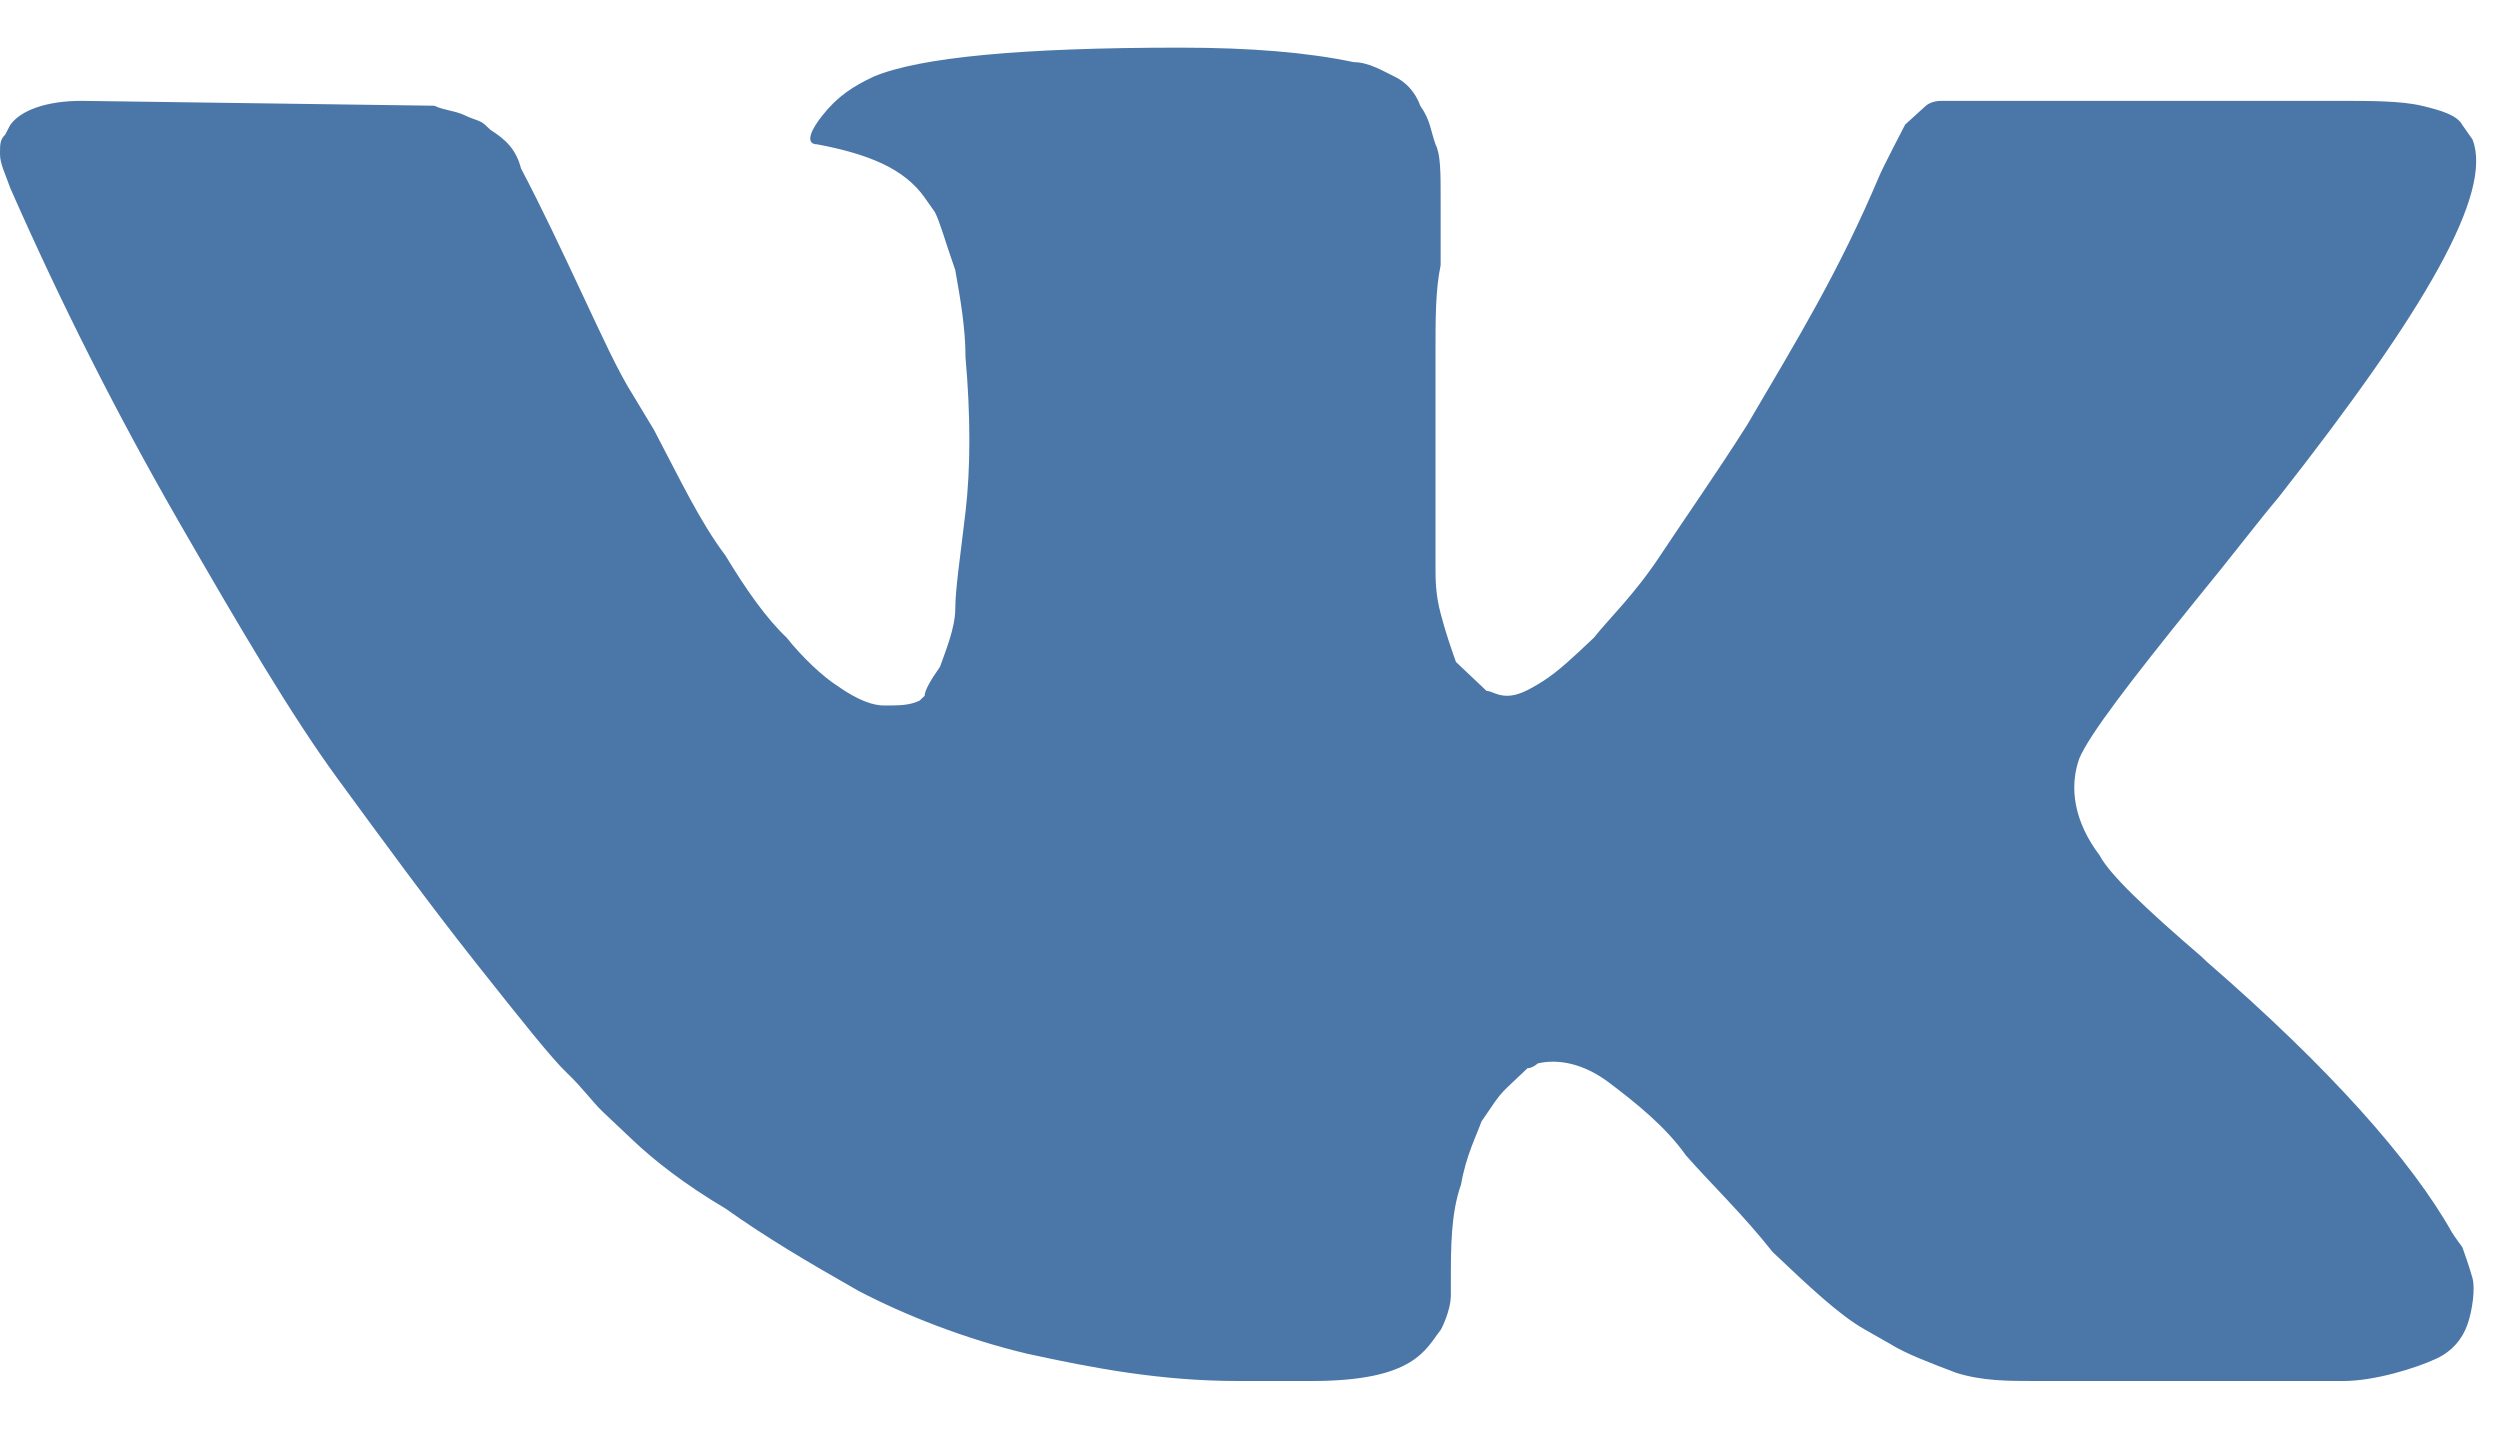 <svg width="35" height="20" viewBox="0 0 35 20" fill="none" xmlns="http://www.w3.org/2000/svg">
<path d="M34.473 17.461C34.473 17.461 34.355 17.302 34.33 17.258C33.758 16.242 32.614 14.955 30.897 13.466L30.826 13.398C30.039 12.721 29.538 12.247 29.395 11.976C29.037 11.502 28.966 11.028 29.109 10.621C29.252 10.283 29.824 9.538 30.754 8.387C31.255 7.777 31.612 7.303 31.898 6.965C33.972 4.324 34.902 2.699 34.616 1.954L34.473 1.75C34.401 1.615 34.187 1.547 33.901 1.48C33.615 1.412 33.186 1.412 32.757 1.412H27.535C27.464 1.412 27.321 1.412 27.178 1.412C27.035 1.412 26.963 1.48 26.963 1.48L26.672 1.744C26.672 1.744 26.361 2.342 26.311 2.462C25.738 3.816 25.175 4.73 24.46 5.949C24.031 6.626 23.602 7.236 23.244 7.777C22.887 8.319 22.529 8.658 22.314 8.928C22.028 9.199 21.814 9.402 21.599 9.538C21.385 9.673 21.242 9.741 21.099 9.741C20.956 9.741 20.884 9.673 20.812 9.673C20.669 9.538 20.526 9.402 20.383 9.267C20.312 9.064 20.24 8.861 20.169 8.59C20.097 8.319 20.097 8.116 20.097 7.913C20.097 7.71 20.097 7.439 20.097 7.1C20.097 6.762 20.097 6.491 20.097 6.355C20.097 5.949 20.097 5.475 20.097 4.933C20.097 4.459 20.097 4.053 20.169 3.714C20.169 3.443 20.169 3.105 20.169 2.766C20.169 2.428 20.169 2.157 20.097 2.021C20.026 1.818 20.026 1.683 19.883 1.48C19.811 1.276 19.668 1.141 19.525 1.073C19.382 1.006 19.168 0.87 18.953 0.87C18.309 0.735 17.523 0.667 16.521 0.667C14.304 0.667 12.874 0.802 12.23 1.073C11.944 1.209 11.729 1.344 11.515 1.615C11.3 1.886 11.3 2.021 11.443 2.021C12.159 2.157 12.659 2.36 12.945 2.766L13.088 2.969C13.16 3.105 13.231 3.376 13.374 3.782C13.446 4.188 13.517 4.595 13.517 5.001C13.589 5.813 13.589 6.558 13.517 7.168C13.446 7.777 13.374 8.251 13.374 8.522C13.374 8.793 13.231 9.132 13.16 9.335C13.017 9.538 12.945 9.673 12.945 9.741C12.874 9.809 12.874 9.809 12.874 9.809C12.731 9.877 12.588 9.877 12.373 9.877C12.23 9.877 12.015 9.809 11.729 9.606C11.515 9.47 11.229 9.199 11.014 8.928C10.728 8.658 10.442 8.251 10.156 7.777C9.798 7.303 9.512 6.694 9.155 6.017L8.869 5.543C8.654 5.204 8.439 4.73 8.153 4.121C7.867 3.511 7.581 2.902 7.295 2.36C7.224 2.089 7.081 1.954 6.866 1.818L6.794 1.75C6.723 1.683 6.651 1.683 6.508 1.615C6.365 1.547 6.222 1.547 6.079 1.48L1.144 1.412C0.644 1.412 0.286 1.547 0.143 1.75L0.072 1.886C-1.74613e-05 1.954 0 2.021 0 2.157C0 2.292 0.072 2.428 0.143 2.631C0.858 4.256 1.645 5.813 2.503 7.303C3.361 8.793 4.077 10.012 4.72 10.892C5.364 11.773 6.008 12.653 6.651 13.466C7.295 14.278 7.724 14.82 7.939 15.023C8.153 15.226 8.296 15.429 8.439 15.565L8.869 15.971C9.155 16.242 9.584 16.581 10.156 16.919C10.728 17.325 11.3 17.664 12.015 18.07C12.659 18.409 13.517 18.747 14.376 18.951C15.305 19.154 16.25 19.334 17.333 19.334H18.366C19.811 19.334 19.957 18.887 20.172 18.616C20.172 18.616 20.312 18.358 20.312 18.128C20.312 18.072 20.312 18.138 20.312 17.935C20.312 17.461 20.312 16.987 20.455 16.581C20.526 16.174 20.669 15.903 20.741 15.7C20.884 15.497 20.956 15.362 21.099 15.226C21.242 15.091 21.313 15.023 21.385 14.955C21.456 14.955 21.528 14.888 21.528 14.888C21.814 14.82 22.172 14.888 22.529 15.158C22.887 15.429 23.316 15.768 23.602 16.174C23.959 16.581 24.389 16.987 24.818 17.529C25.318 18.003 25.747 18.409 26.105 18.612L26.463 18.815C26.677 18.951 27.035 19.086 27.392 19.221C27.755 19.334 28.116 19.334 28.477 19.334H32.81C33.24 19.334 33.829 19.154 34.115 19.018C34.33 18.917 34.473 18.747 34.544 18.544C34.616 18.341 34.653 18.036 34.616 17.898C34.58 17.759 34.473 17.461 34.473 17.461Z" fill="#4A76A8"/>
</svg>
